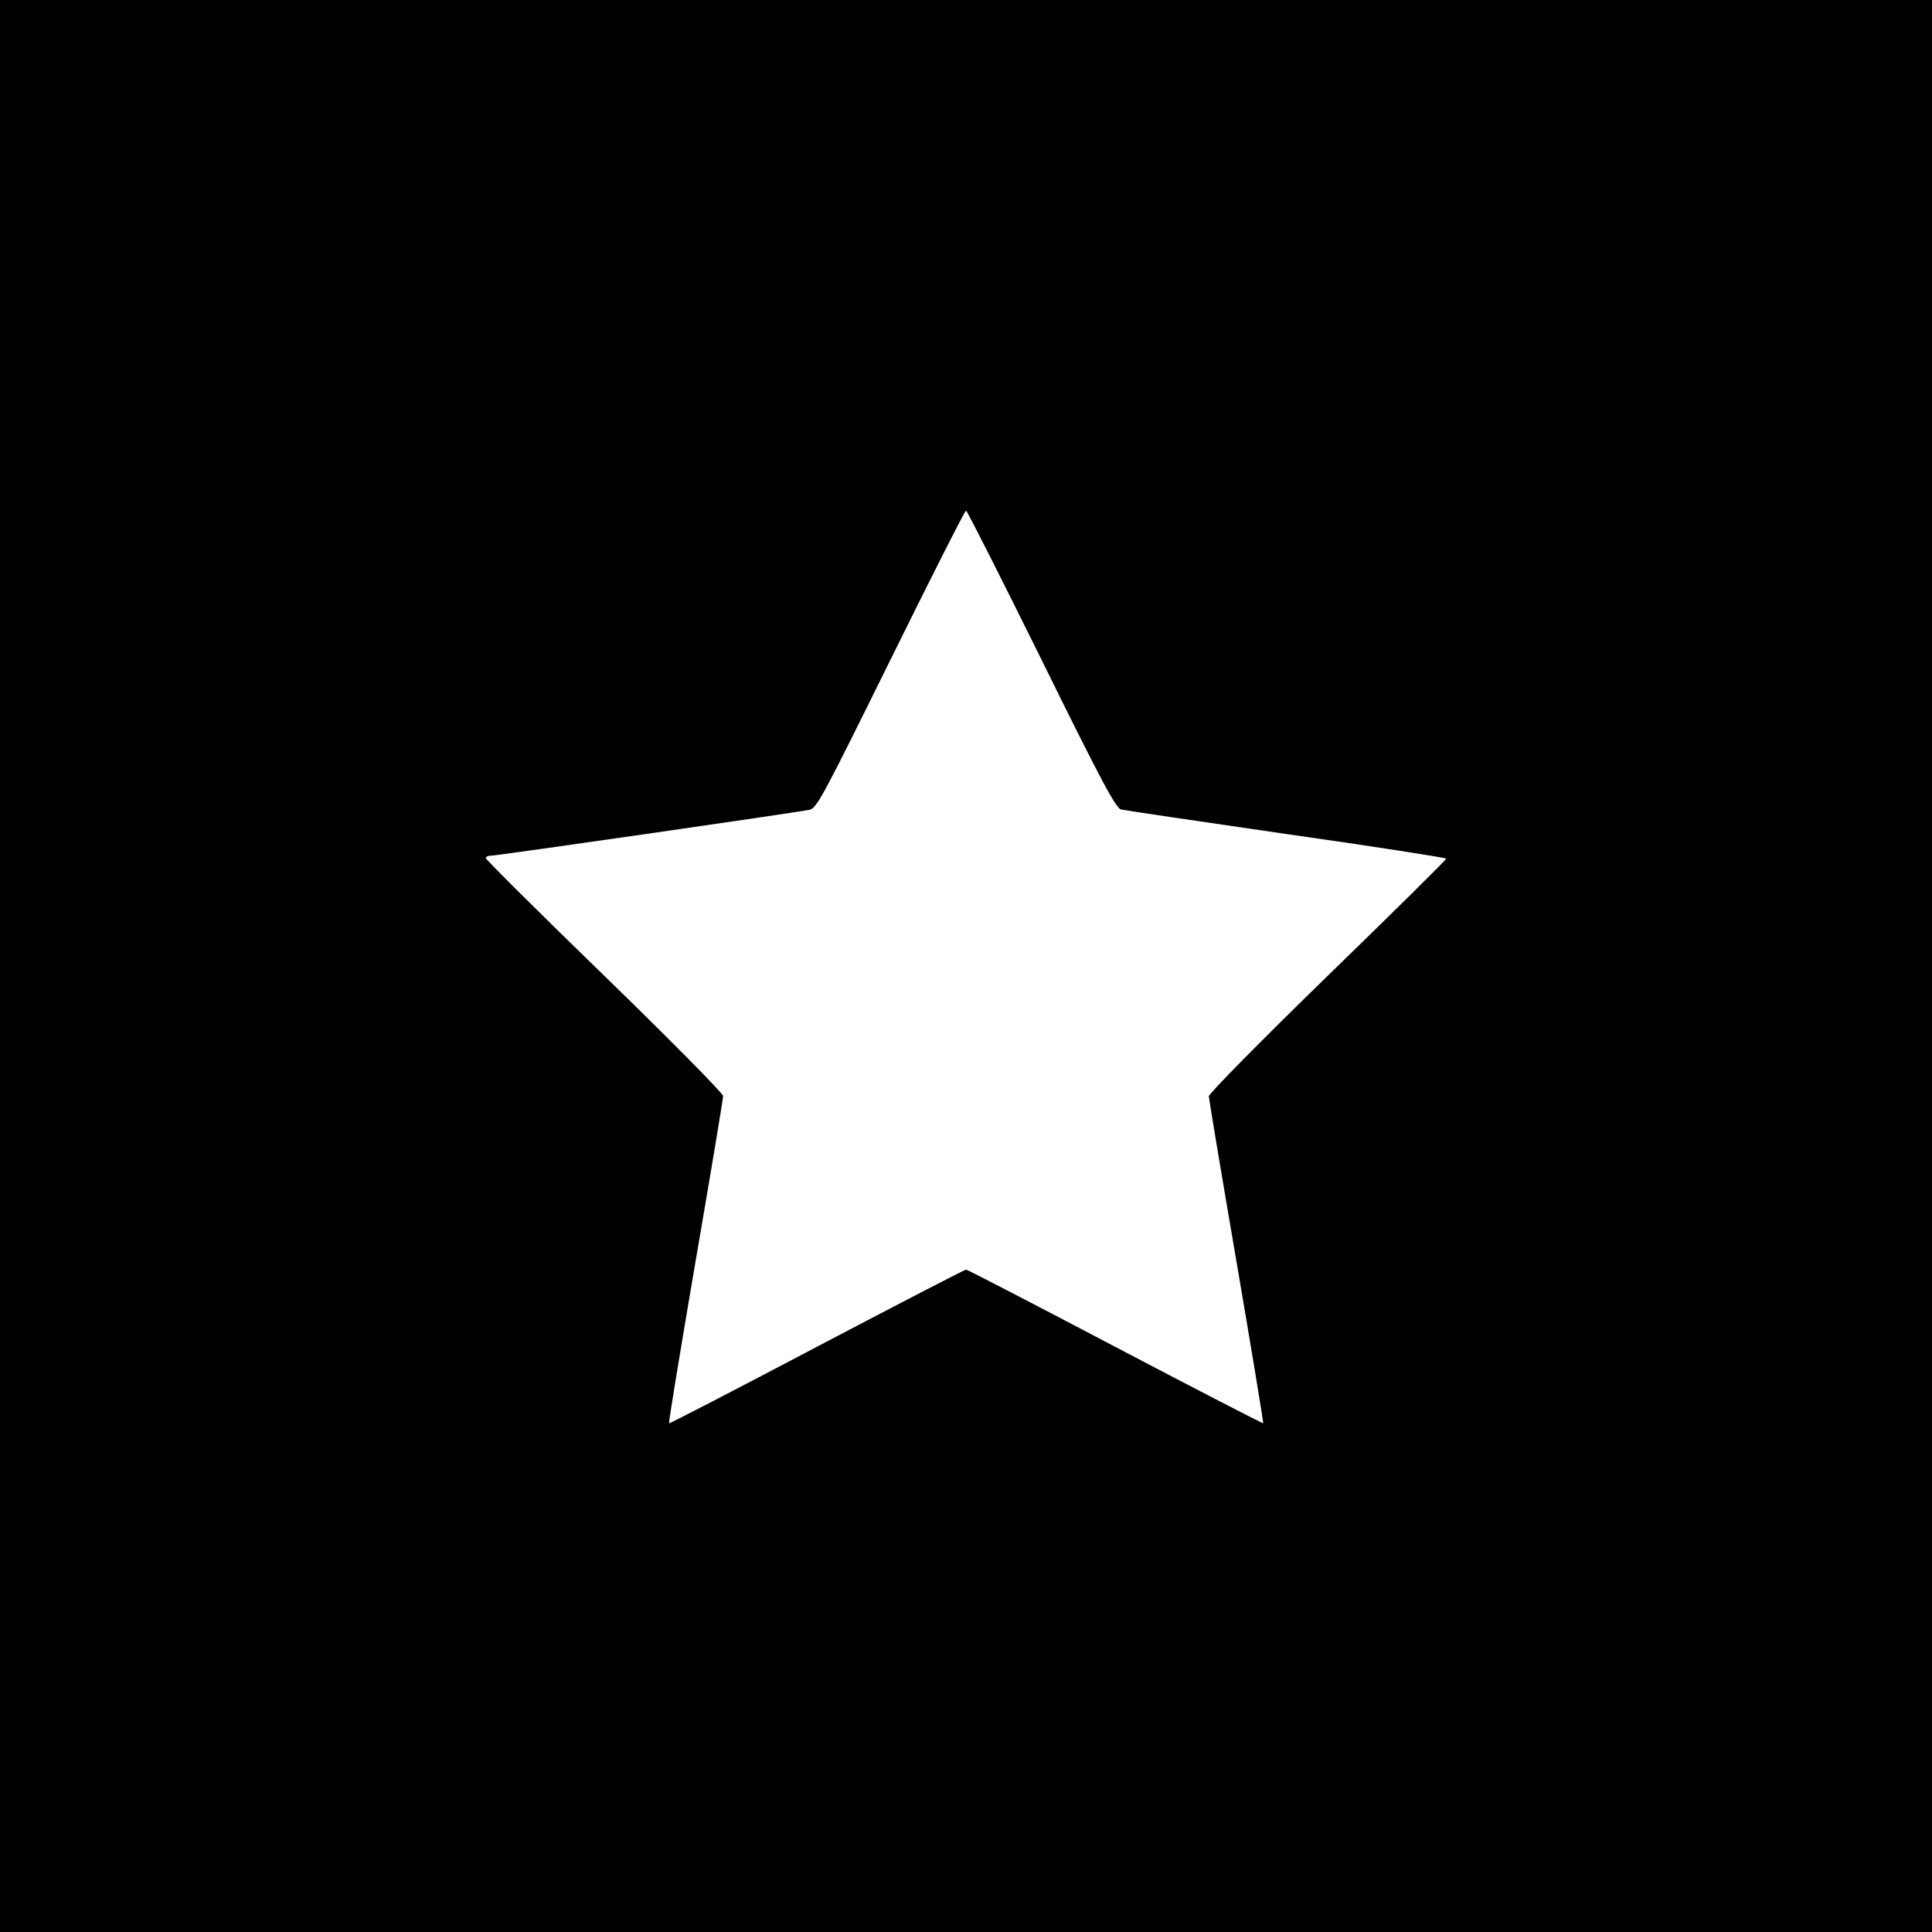 <?xml version="1.0" standalone="no"?>
<!DOCTYPE svg PUBLIC "-//W3C//DTD SVG 20010904//EN"
 "http://www.w3.org/TR/2001/REC-SVG-20010904/DTD/svg10.dtd">
<svg version="1.0" xmlns="http://www.w3.org/2000/svg"
 width="700pt" height="700pt" viewBox="0 0 700 700"
 preserveAspectRatio="xMidYMid meet">
<g transform="translate(0,700) scale(0.1,-0.1)"
fill="#000000" stroke="none">
<path d="M0 3500 l0 -3500 3500 0 3500 0 0 3500 0 3500 -3500 0 -3500 0 0
-3500z m3773 1111 c220 -447 270 -539 289 -544 13 -3 283 -43 600 -89 318 -45
578 -86 578 -89 0 -4 -193 -195 -430 -425 -237 -231 -430 -426 -430 -436 0 -9
45 -279 100 -599 55 -321 98 -584 97 -586 -2 -1 -243 123 -536 277 -293 154
-536 280 -541 280 -4 0 -248 -126 -541 -280 -292 -154 -534 -279 -535 -277 -2
2 41 265 96 586 55 320 100 590 100 600 0 9 -187 199 -430 435 -237 230 -430
422 -430 427 0 5 9 9 21 9 22 0 1104 156 1152 166 26 5 49 49 294 545 146 296
269 539 273 539 4 0 126 -242 273 -539z"/>
</g>
</svg>
